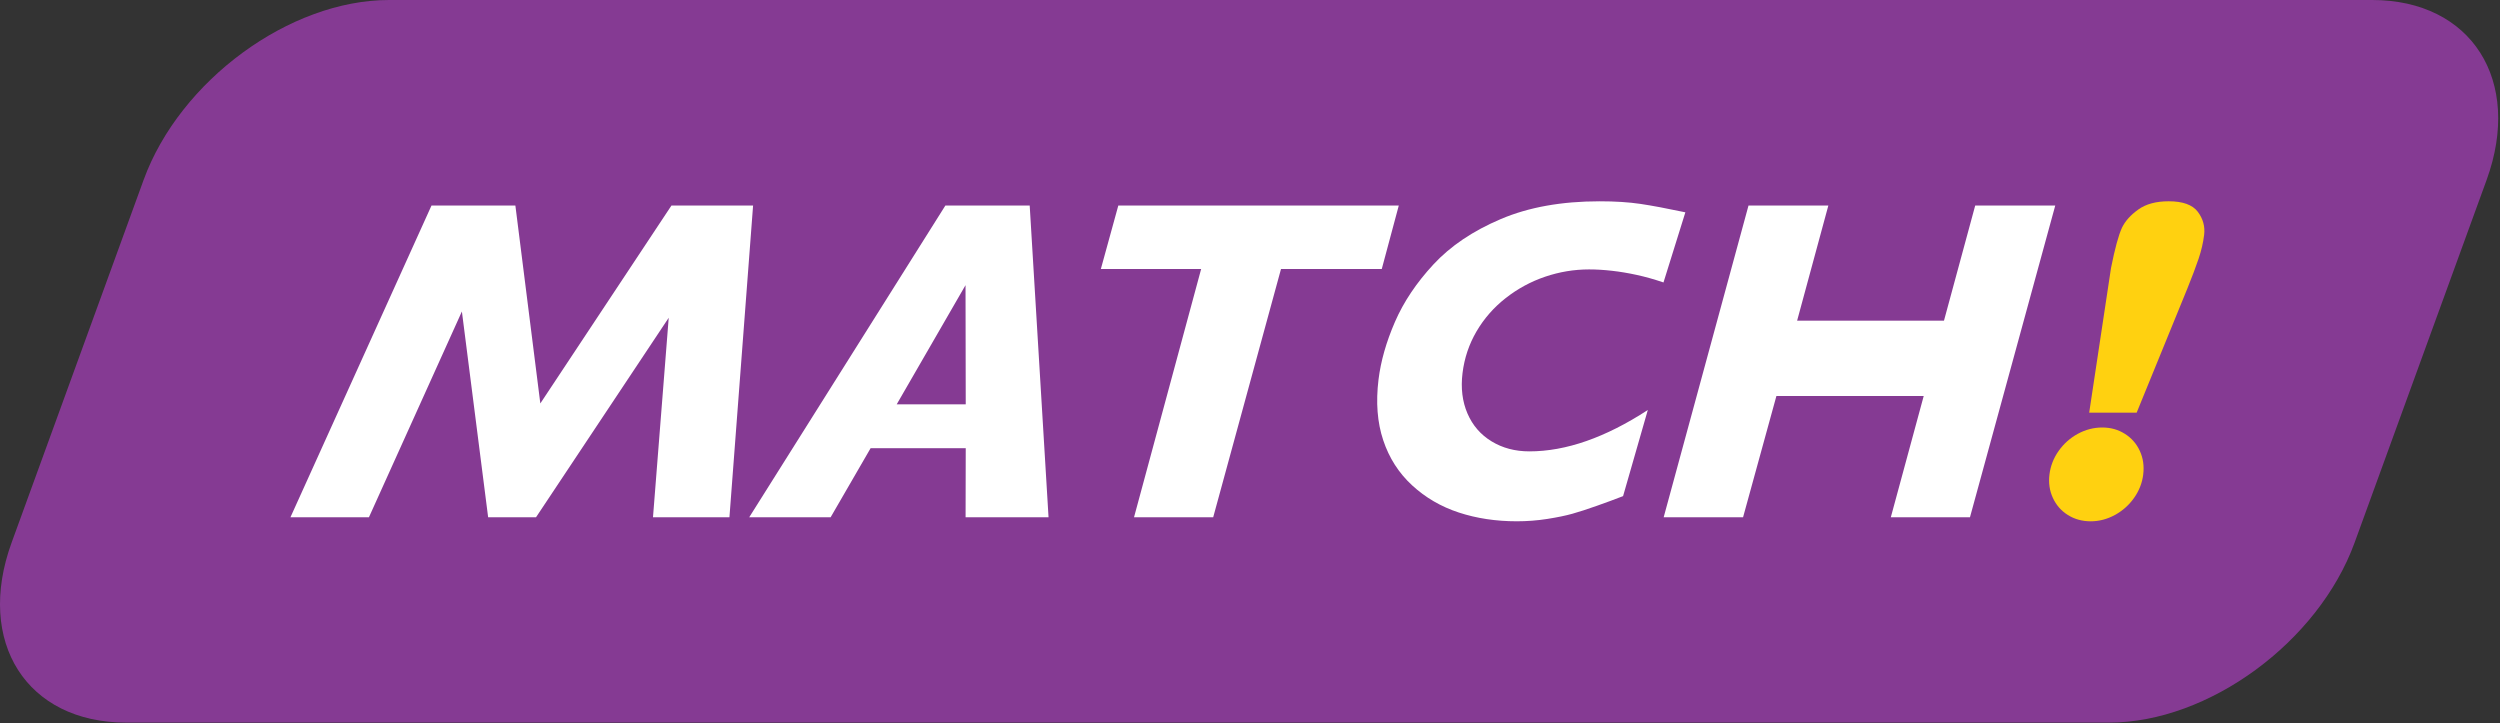 <svg width="1348" height="390" viewBox="0 0 1348 390" fill="none" xmlns="http://www.w3.org/2000/svg">
<rect x="0" y="0" width="1348" height="390" fill="#333333" stroke="none"/>
<path d="M1137.25 389.62H67.973C14.383 389.62 -13.247 346.18 6.253 292.59L77.433 97.03C96.943 43.44 156.193 0 209.783 0H1279.06C1332.65 0 1360.28 43.44 1340.78 97.03L1269.6 292.59C1250.09 346.18 1190.84 389.62 1137.25 389.62Z" fill="#853A93"/>
<path d="M393.323 278.9H352.093L360.573 171.34L289.033 278.9H263.203L249.053 167.94L198.933 278.9H156.613L232.663 110.83H277.893L291.343 217.54L362.043 110.83H406.063L393.313 278.9H393.323Z" fill="white"/>
<path d="M565.393 278.9H520.643L520.723 241.67H469.433L447.883 278.9H403.983L509.743 110.83H555.213L565.373 278.9H565.393ZM520.723 218.03L520.613 153.76L483.493 218.03H520.723Z" fill="white"/>
<path d="M754.223 110.83L745.053 145.03H690.723L654.153 278.91H611.463L647.663 145.03H593.583L602.993 110.83H754.213H754.223Z" fill="white"/>
<path d="M908.753 114.47L896.953 152.3C891.983 150.6 887.183 149.25 882.533 148.24C877.883 147.23 873.413 146.48 869.103 146C864.793 145.51 860.703 145.27 856.823 145.27C848.743 145.27 840.833 146.59 833.113 149.21C825.393 151.84 818.313 155.68 811.873 160.73C805.433 165.78 800.193 171.77 796.143 178.68C792.103 185.59 789.583 193.09 788.593 201.17C787.603 209.25 788.483 216.51 791.253 222.94C794.023 229.37 798.353 234.38 804.263 237.98C810.163 241.58 816.953 243.38 824.643 243.38C844.363 243.38 865.653 235.94 888.503 221.07L875.163 267.51C871.003 269.13 866.303 270.87 861.063 272.72C855.823 274.58 851.403 276.02 847.803 277.02C844.203 278.03 839.703 278.96 834.303 279.81C828.903 280.66 823.413 281.08 817.833 281.08C806.593 281.08 796.173 279.5 786.583 276.35C776.983 273.2 768.593 268.31 761.403 261.68C754.213 255.05 749.023 246.95 745.833 237.37C742.643 227.79 741.803 216.9 743.293 204.69C744.513 194.75 747.463 184.38 752.143 173.59C756.823 162.8 763.753 152.45 772.933 142.55C782.113 132.65 794.203 124.5 809.223 118.12C824.233 111.73 842.003 108.54 862.543 108.54C870.873 108.54 878.173 109.01 884.443 109.93C890.713 110.86 898.813 112.38 908.743 114.48L908.753 114.47Z" fill="white"/>
<path d="M1108.19 110.83L1062.21 278.9H1019.53L1037.26 213.54H957.833L939.863 278.9H897.053L942.793 110.83H985.843L969.003 172.92H1048.19L1065.03 110.83H1108.2H1108.19Z" fill="white"/>
<path d="M1155.63 255.86C1155.07 260.39 1153.43 264.59 1150.69 268.47C1147.95 272.35 1144.5 275.42 1140.34 277.69C1136.18 279.95 1131.84 281.09 1127.31 281.09C1122.78 281.09 1118.6 279.96 1114.99 277.69C1111.38 275.42 1108.69 272.35 1106.91 268.47C1105.12 264.59 1104.51 260.39 1105.06 255.86C1105.61 251.33 1107.28 247.01 1110.02 243.13C1112.76 239.25 1116.21 236.18 1120.37 233.91C1124.53 231.65 1128.91 230.51 1133.52 230.51C1138.13 230.51 1142.11 231.64 1145.71 233.91C1149.31 236.17 1152.01 239.25 1153.79 243.13C1155.58 247.01 1156.19 251.25 1155.62 255.86H1155.63ZM1188.46 126.72C1187.95 130.84 1186.97 135.09 1185.5 139.45C1184.03 143.82 1182.02 149.15 1179.47 155.46L1152.08 222.52H1126.49L1138.25 144.55C1140.36 133.96 1142.34 126.68 1144.2 122.72C1145.93 119.16 1148.86 115.91 1152.98 112.96C1157.1 110.01 1162.56 108.53 1169.35 108.53C1176.95 108.53 1182.17 110.41 1185.03 114.17C1187.88 117.93 1189.03 122.11 1188.46 126.72Z" fill="#FFD110"/>
</svg>
